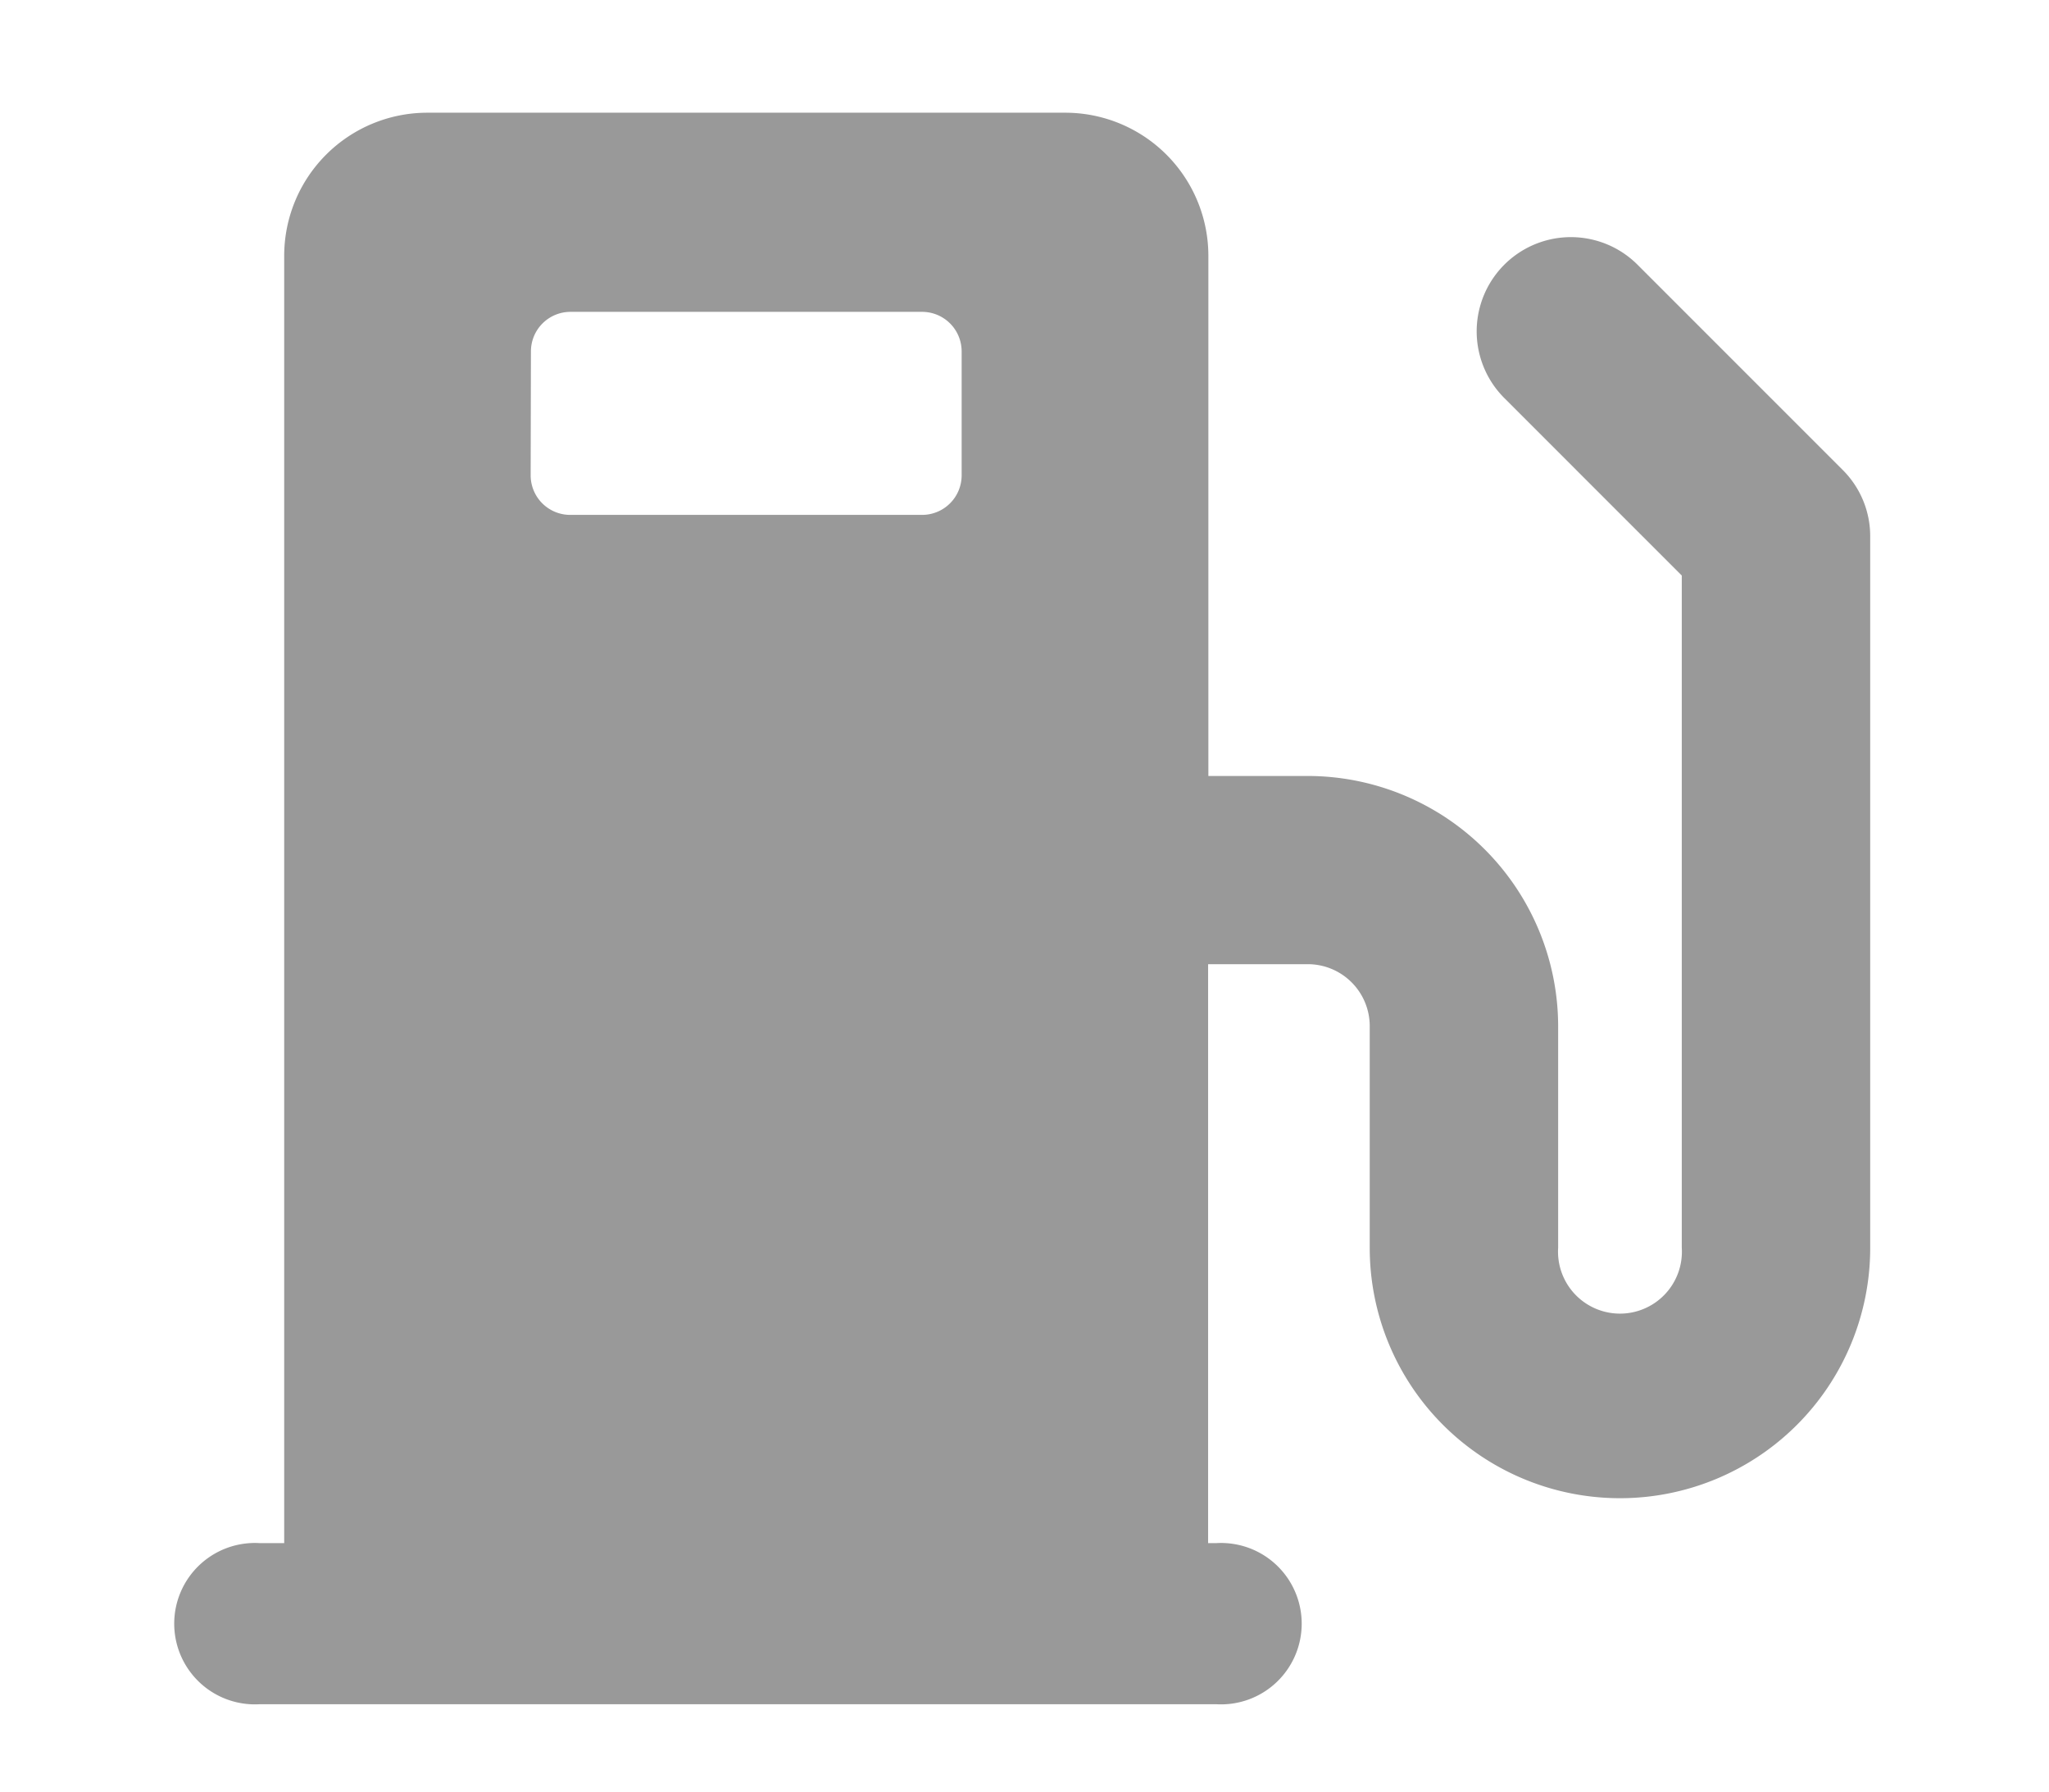 <?xml version="1.0" encoding="UTF-8" standalone="no"?>
<!-- Created with Inkscape (http://www.inkscape.org/) -->

<svg
   xmlns:dc="http://purl.org/dc/elements/1.1/"
   xmlns:cc="http://creativecommons.org/ns#"
   xmlns:rdf="http://www.w3.org/1999/02/22-rdf-syntax-ns#"
   xmlns:svg="http://www.w3.org/2000/svg"
   xmlns="http://www.w3.org/2000/svg"
   xmlns:sodipodi="http://sodipodi.sourceforge.net/DTD/sodipodi-0.dtd"
   xmlns:inkscape="http://www.inkscape.org/namespaces/inkscape"
   width="7.873mm"
   height="6.883mm"
   viewBox="0 0 7.873 6.883"
   version="1.1"
   id="svg7928"
   inkscape:version="0.92.2 (5c3e80d, 2017-08-06)"
   sodipodi:docname="d-fuel.svg">
  <defs
     id="defs7922" />
  <sodipodi:namedview
     id="base"
     pagecolor="#ffffff"
     bordercolor="#666666"
     borderopacity="1.0"
     inkscape:pageopacity="0.0"
     inkscape:pageshadow="2"
     inkscape:zoom="7.9195959"
     inkscape:cx="-14.296159"
     inkscape:cy="-0.46570015"
     inkscape:document-units="mm"
     inkscape:current-layer="layer6"
     showgrid="false"
     fit-margin-top="0"
     fit-margin-left="0"
     fit-margin-right="0"
     fit-margin-bottom="0"
     inkscape:window-width="1680"
     inkscape:window-height="987"
     inkscape:window-x="-8"
     inkscape:window-y="-8"
     inkscape:window-maximized="1" />
  <g
     inkscape:groupmode="layer"
     id="layer6"
     inkscape:label="fuel"
     style="display:inline">
    <path
       id="path4-2"
       d="M 0.997,6.547 H 4.674 a 0.31,0.31 0 1 0 0,-0.619 h -0.032 v -2.224 h 0.382 a 0.238,0.238 0 0 1 0.239,0.238 v 0.852 a 0.961,0.961 0 0 0 1.923,0 V 2.061 a 0.359,0.359 0 0 0 -0.106,-0.256 l -0.788,-0.788 a 0.362,0.362 0 1 0 -0.512,0.512 l 0.682,0.682 v 2.582 a 0.238,0.238 0 1 1 -0.475,0 V 3.942 a 0.963,0.963 0 0 0 -0.961,-0.961 h -0.383 V 0.982 A 0.55,0.55 0 0 0 4.092,0.433 H 1.639 A 0.55,0.55 0 0 0 1.092,0.982 V 5.928 h -0.095 a 0.31,0.31 0 1 0 0,0.619 z M 2.04,1.35 a 0.152,0.152 0 0 1 0.152,-0.152 h 1.351 a 0.152,0.152 0 0 1 0.152,0.152 v 0.476 a 0.152,0.152 0 0 1 -0.152,0.152 H 2.191 a 0.152,0.152 0 0 1 -0.152,-0.152 z"
       inkscape:connector-curvature="0"
       style="fill:#999999;stroke-width:0.066" />
  </g>
</svg>
